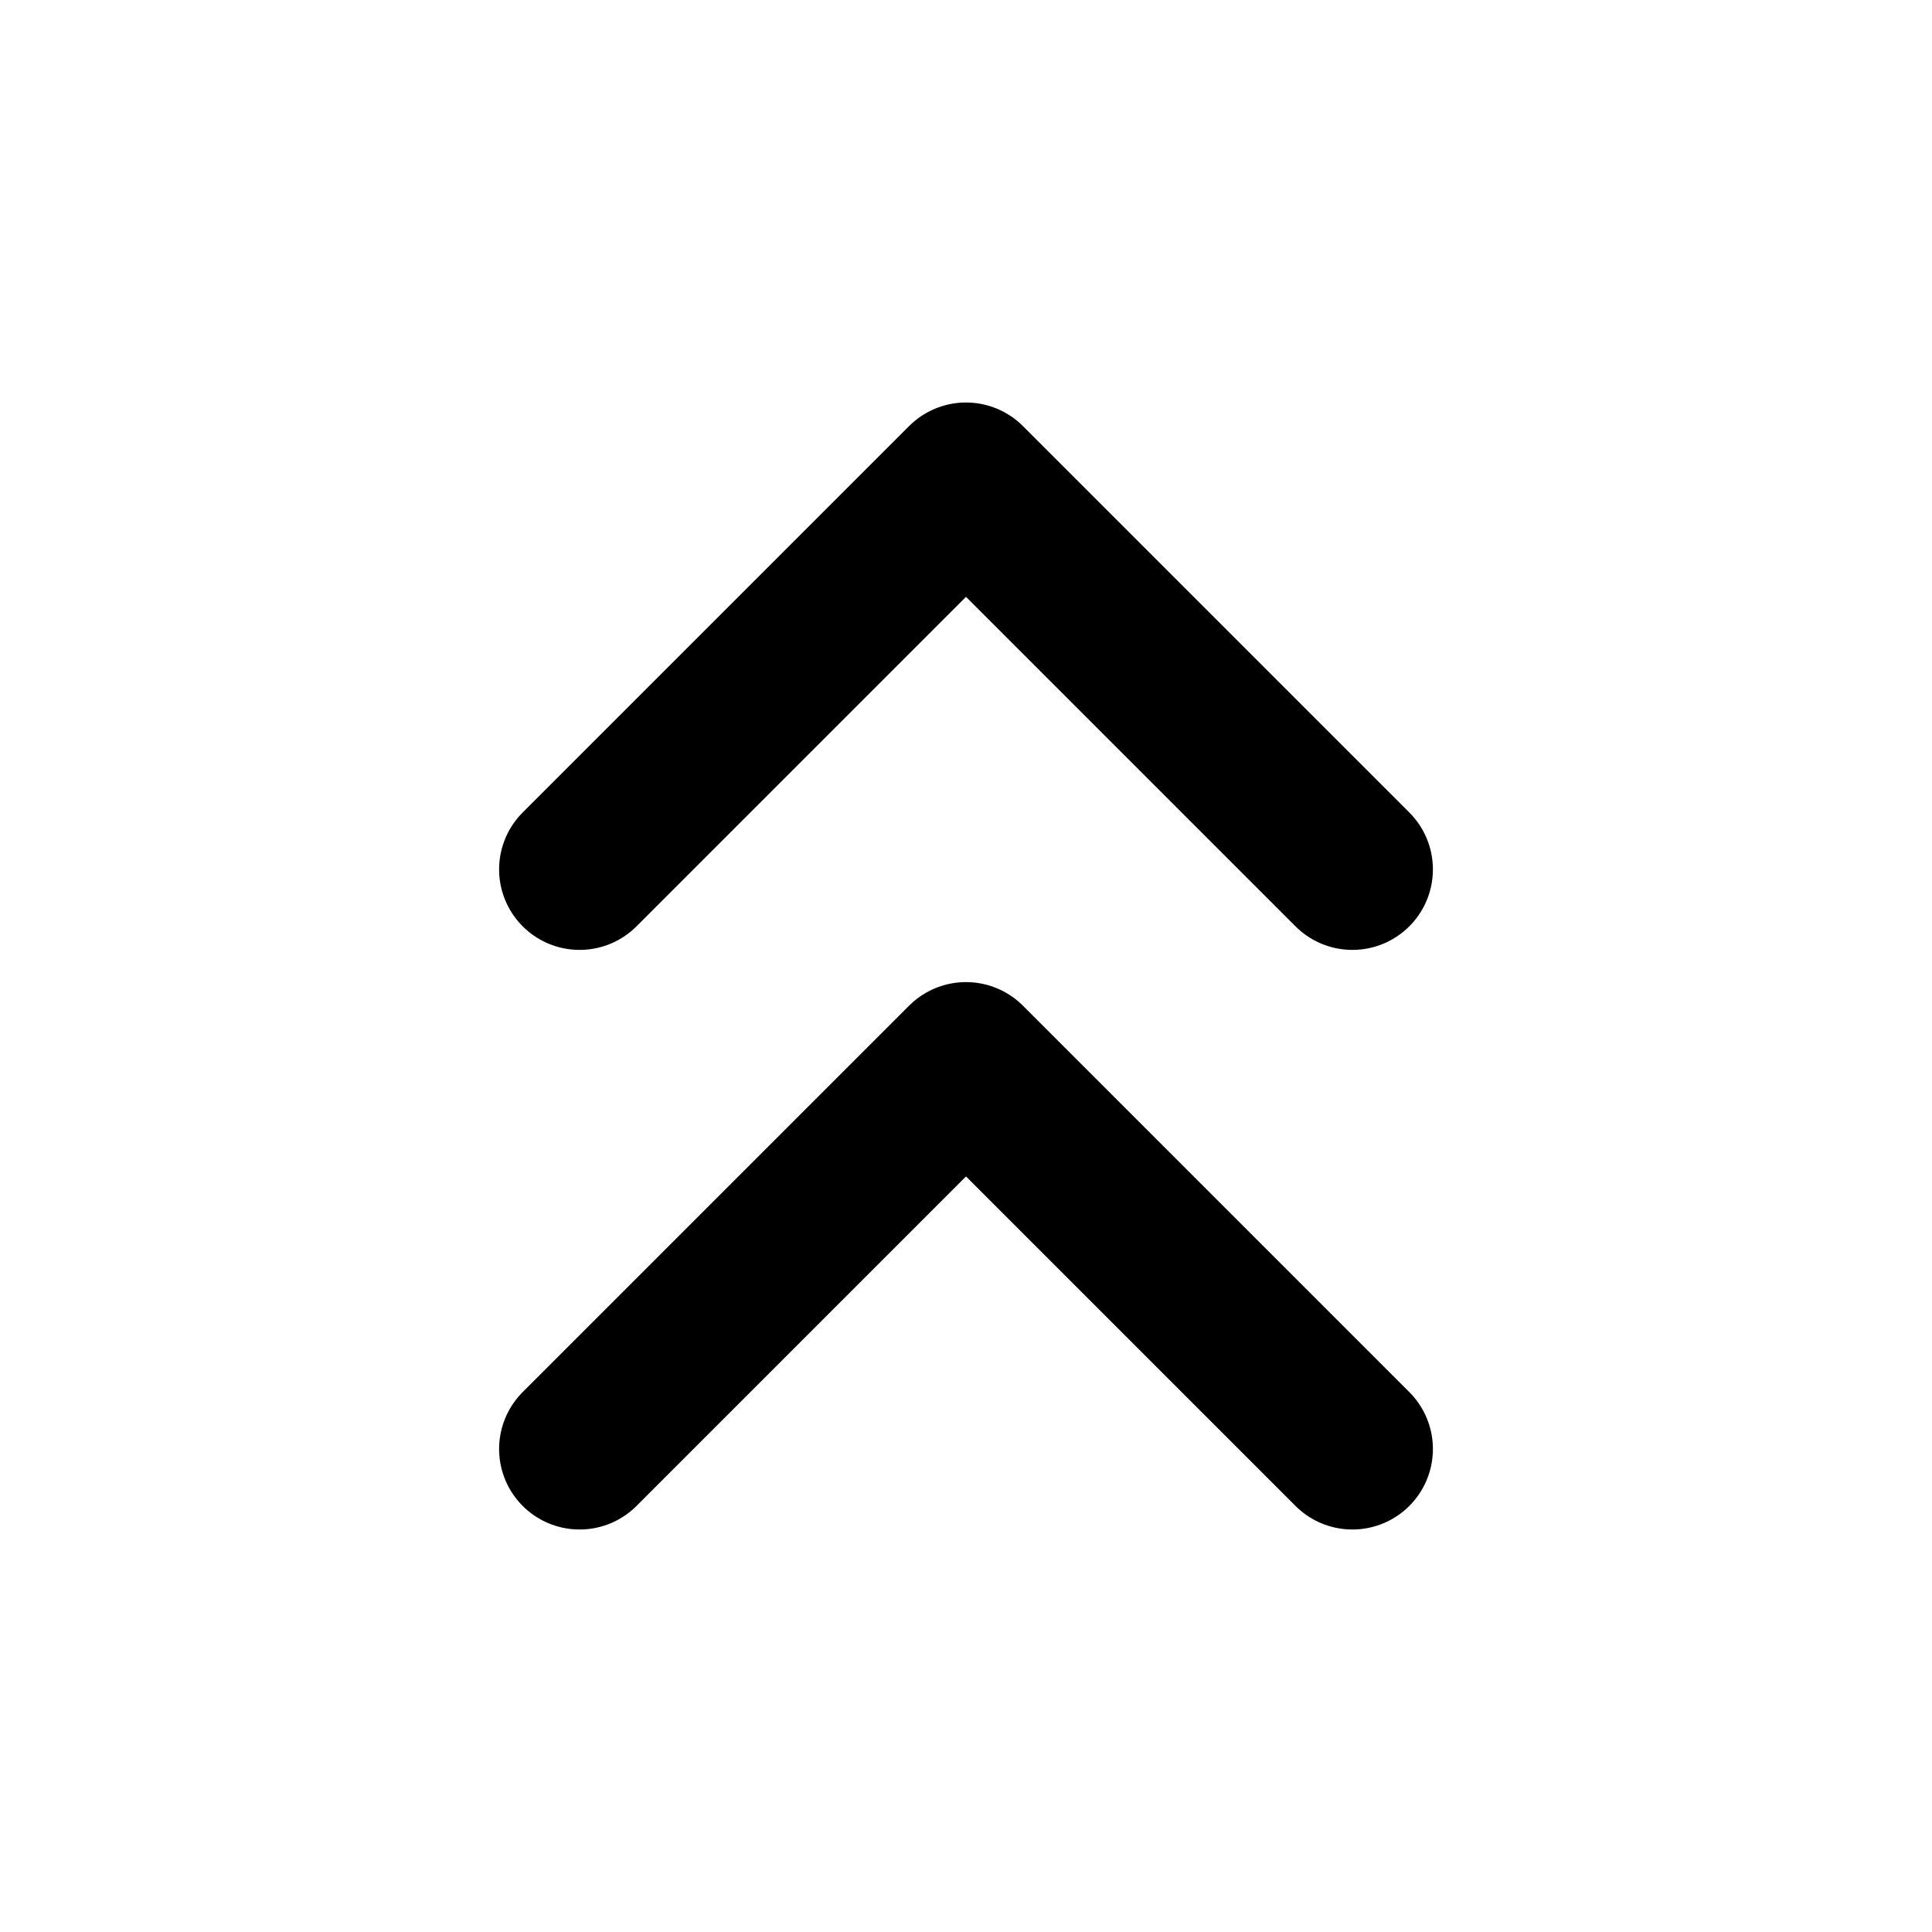 <svg width="24" height="24" viewBox="0 0 24 24" fill="none" xmlns="http://www.w3.org/2000/svg">
<g id="chevron-double-up">
<path id="Icon" d="M7.2 10.8L12 6L16.8 10.8M7.2 18L12 13.2L16.8 18" stroke="currentColor" stroke-width="2" stroke-linecap="round" stroke-linejoin="round"/>
</g>
</svg>
